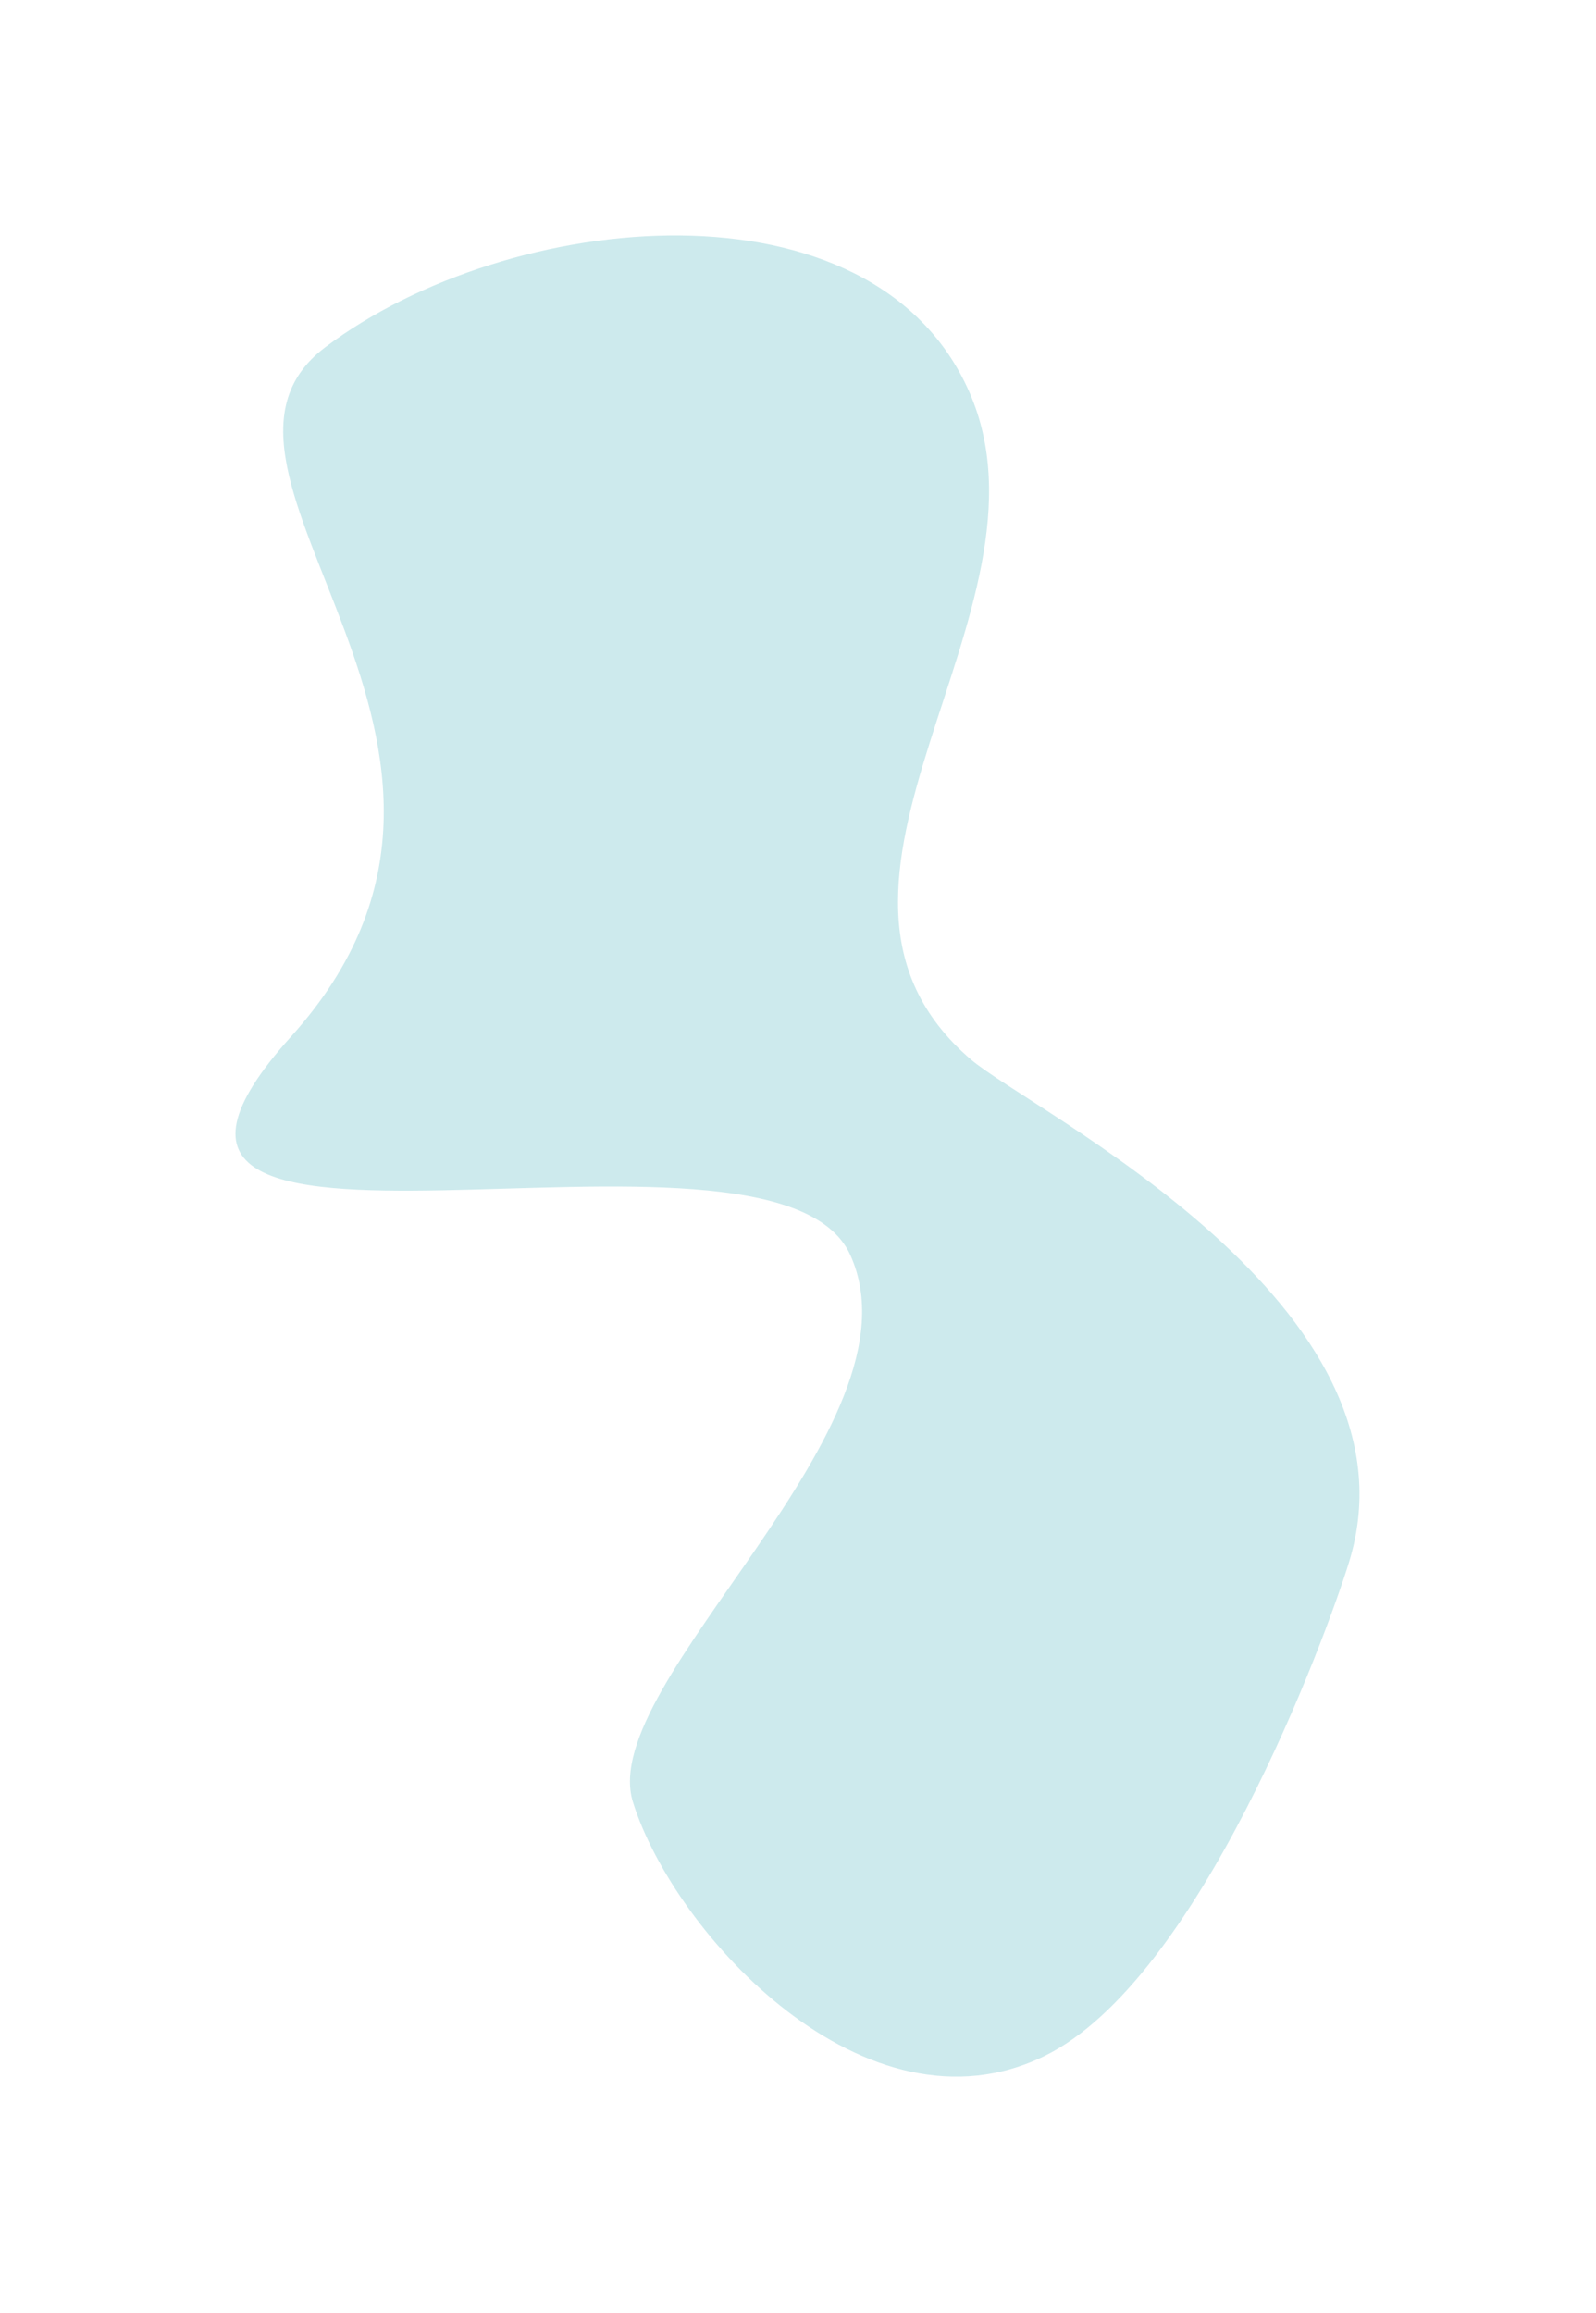 <svg width="681" height="987" viewBox="0 0 681 987" version="1.1" xmlns="http://www.w3.org/2000/svg" xmlns:xlink="http://www.w3.org/1999/xlink" xmlns:figma="http://www.figma.com/figma/ns">
<title>cloud4</title>
<desc>Created using Figma</desc>
<g id="Canvas" transform="translate(-1748 20)" figma:type="canvas">
<g id="cloud4" style="mix-blend-mode:normal;" filter="url(#filter0_f)" figma:type="vector">
<use xlink:href="#path0_fill" transform="matrix(-0.866 0.5 -0.5 -0.866 2477.68 693.49)" fill="#0798A7" fill-opacity="0.2" style="mix-blend-mode:normal;"/>
</g>
</g>
<defs>
<filter id="filter0_f" filterUnits="userSpaceOnUse" x="1748" y="-20" width="681" height="987" color-interpolation-filters="sRGB">
<feFlood flood-opacity="0" result="BackgroundImageFix"/>
<feBlend mode="normal" in="SourceGraphic" in2="BackgroundImageFix" result="shape"/>
<desc>type="foregroundBlur" size="100"</desc>
<feGaussianBlur stdDeviation="50" result="effect1_foregroundBlur"/>
</filter>
<path id="path0_fill" d="M 228.701 337.644C 220.832 417.644 547.381 486.195 388.79 537.624C 230.199 589.052 316.576 774.273 229.091 785.059C 131.374 797.107 -10.563 732.503 0.623 631.039C 11.808 529.575 180.442 492.155 142.442 384.155C 131.157 352.083 25.583 195.805 110.052 117.594C 135.129 94.375 254.431 -4.817 327.805 0.182C 412.433 5.948 438.674 124.451 425.752 181.836C 413.946 234.263 236.571 257.644 228.701 337.644Z"/>
</defs>
</svg>
